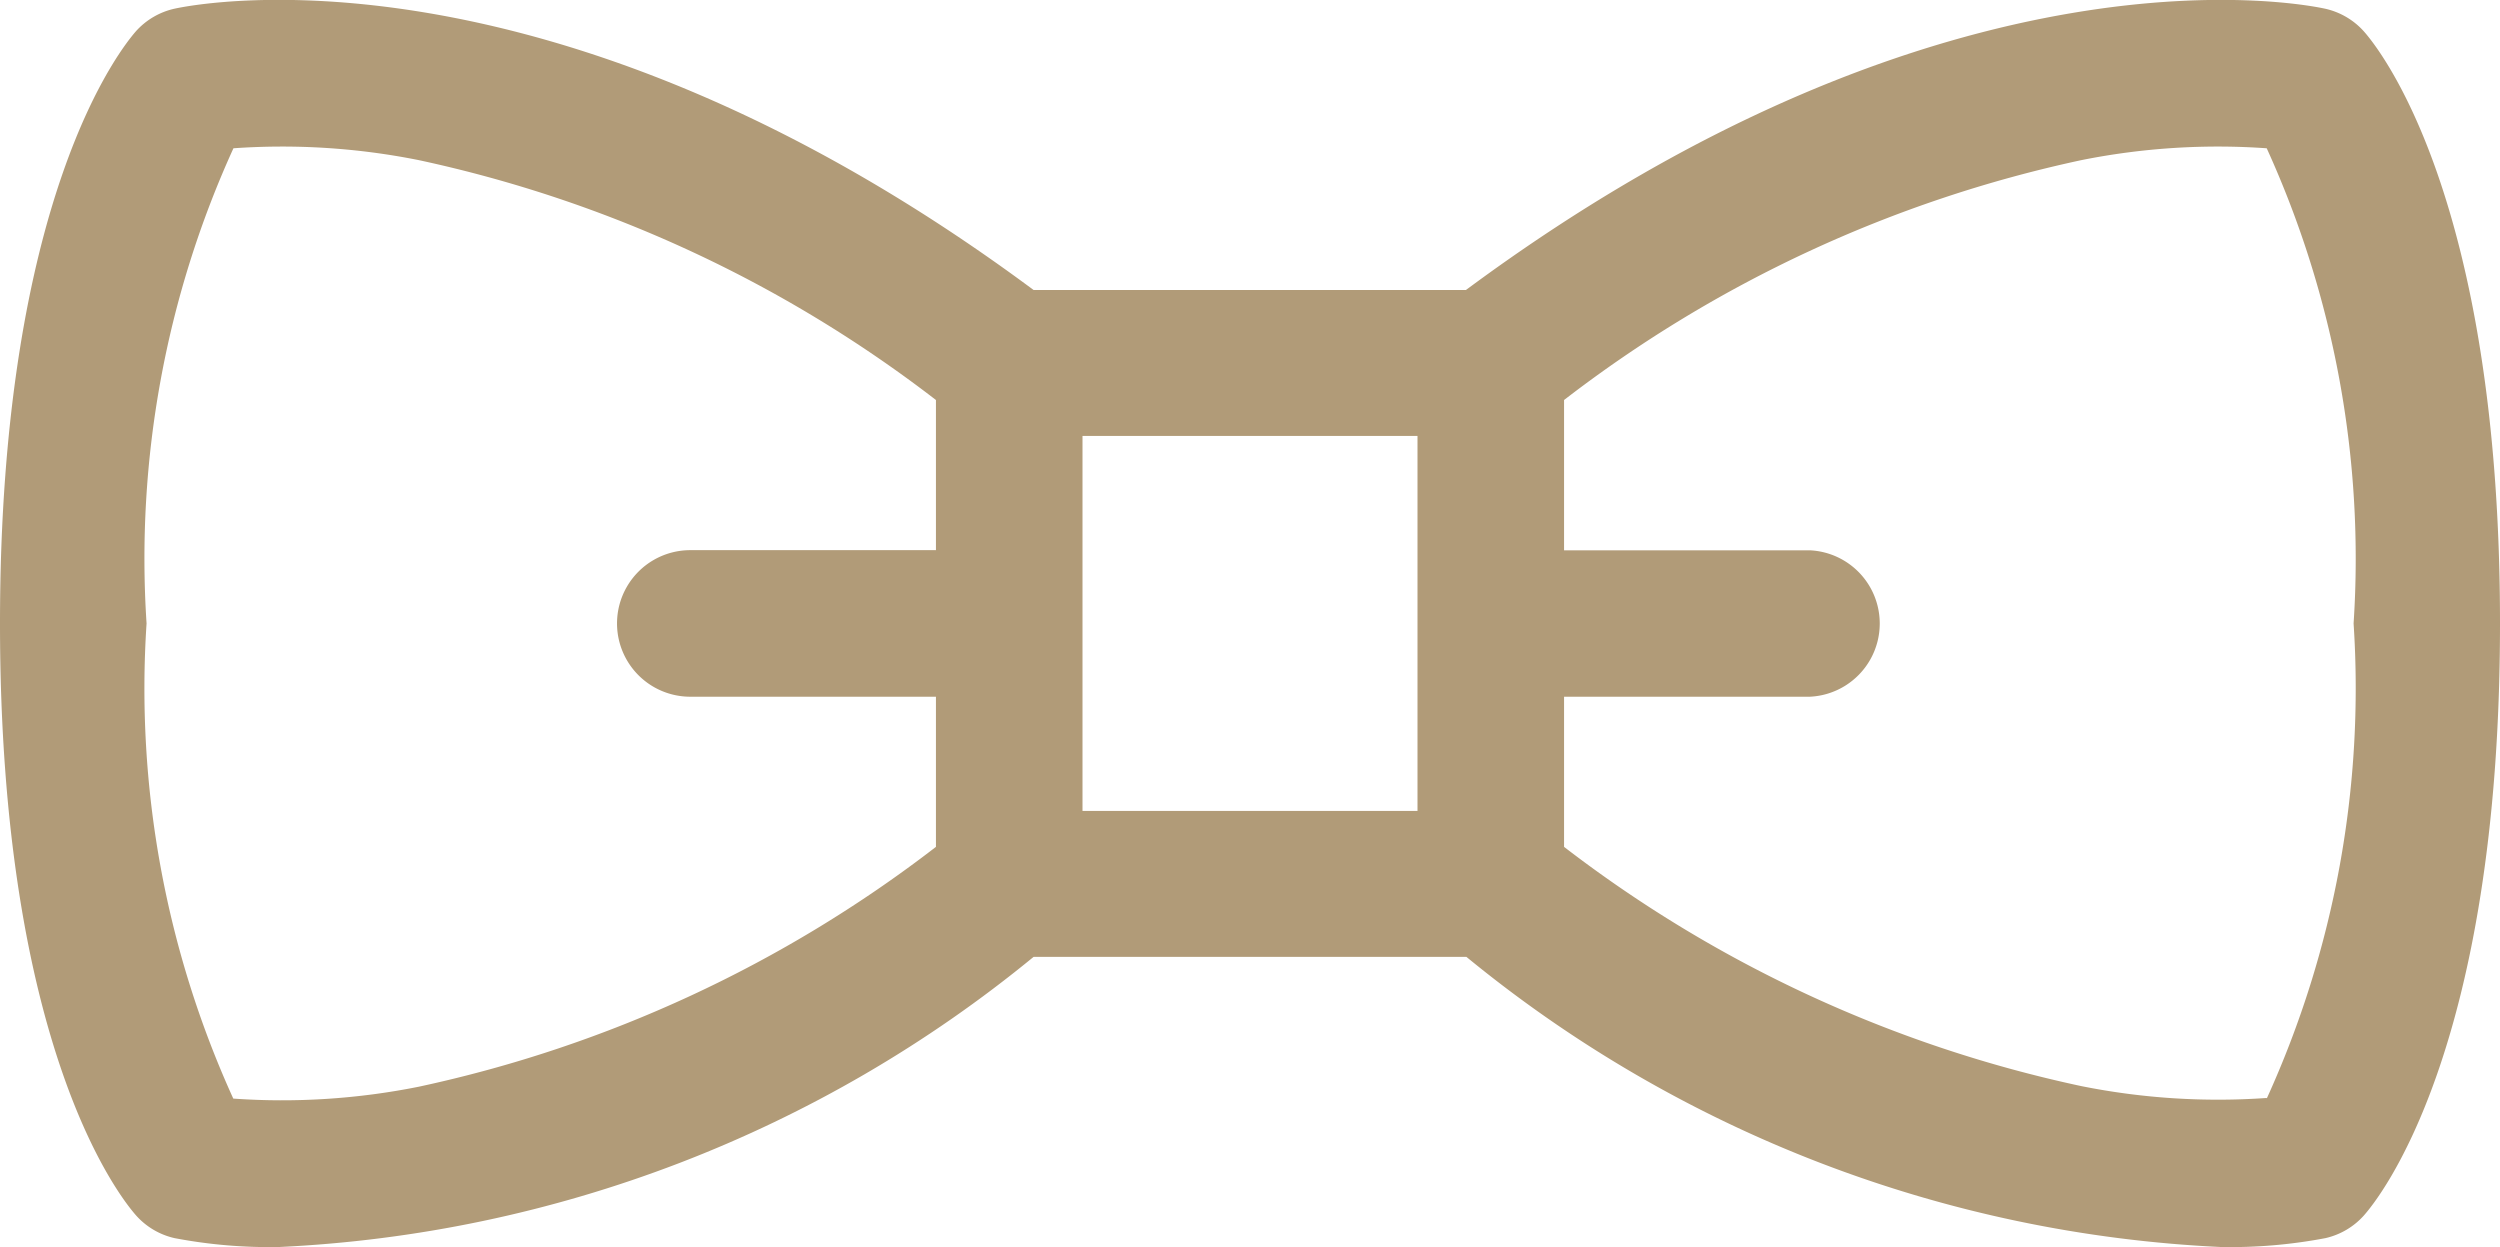 <svg xmlns="http://www.w3.org/2000/svg" width="16" height="7.981" viewBox="0 0 16 7.981">
  <path id="bow-tie" d="M15.128,4.21a.469.469,0,0,0-.246-.144c-.1-.022-2.389-.505-5.5,1.8H6.615c-3.108-2.306-5.4-1.822-5.5-1.8a.469.469,0,0,0-.245.144C.783,4.31,0,5.261,0,8s.783,3.69.872,3.79a.468.468,0,0,0,.245.144,3.251,3.251,0,0,0,.667.057,8.217,8.217,0,0,0,4.831-1.857H9.385a8.216,8.216,0,0,0,4.831,1.857,3.253,3.253,0,0,0,.667-.057.469.469,0,0,0,.245-.144c.089-.1.872-1.051.872-3.79S15.217,4.31,15.128,4.21ZM1.493,11.041A6.337,6.337,0,0,1,.938,8a6.336,6.336,0,0,1,.556-3.041,4.443,4.443,0,0,1,1.187.076A8.263,8.263,0,0,1,5.99,6.57v.961H4.418a.469.469,0,0,0,0,.938H5.99V9.43a8.263,8.263,0,0,1-3.31,1.535A4.443,4.443,0,0,1,1.493,11.041ZM6.928,6.8H9.072V9.2H6.928Zm7.579,4.237a4.442,4.442,0,0,1-1.187-.076A8.263,8.263,0,0,1,10.01,9.43V8.469h1.573a.469.469,0,0,0,0-.937H10.01V6.57a8.262,8.262,0,0,1,3.31-1.535,4.441,4.441,0,0,1,1.187-.076A6.336,6.336,0,0,1,15.063,8,6.336,6.336,0,0,1,14.507,11.041Z" transform="translate(0 -4.01)" fill="#b19b78"/>
</svg>
